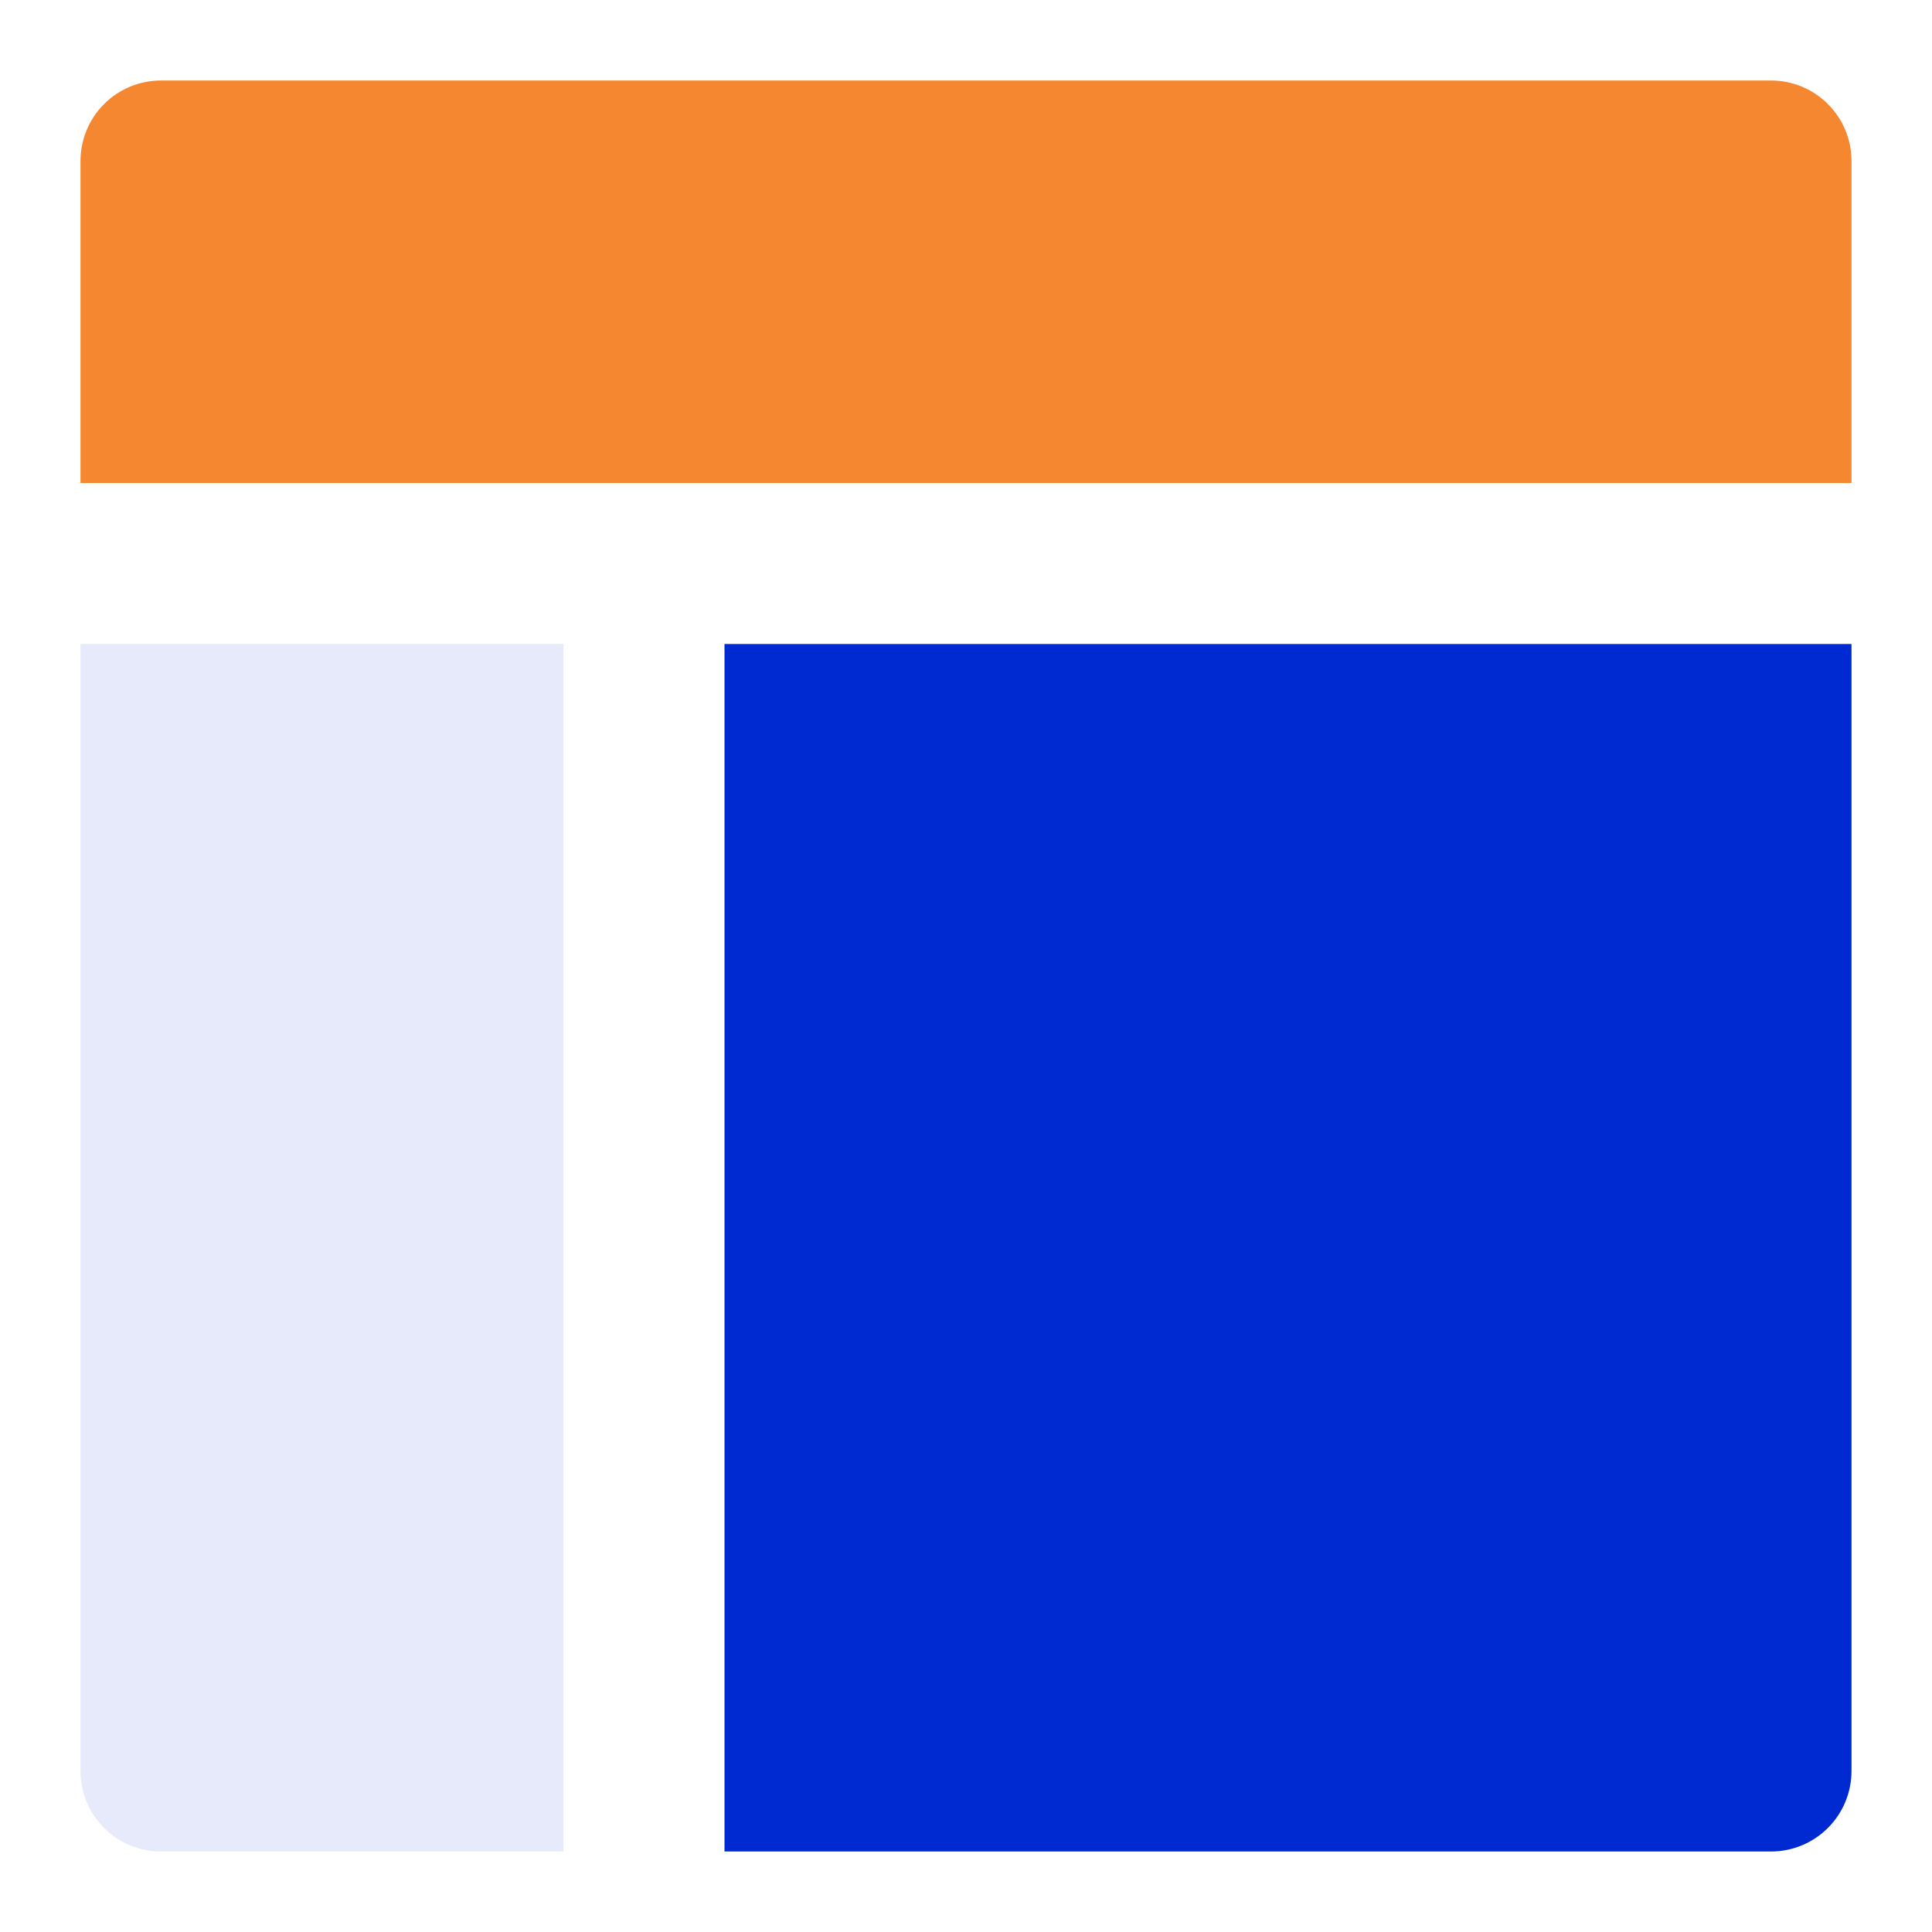 <svg width="24" height="24" viewBox="0 0 24 24" fill="none" xmlns="http://www.w3.org/2000/svg">
<path d="M23 6V2C23 1.735 22.895 1.48 22.707 1.293C22.52 1.105 22.265 1 22 1H2C1.735 1 1.48 1.105 1.293 1.293C1.105 1.48 1 1.735 1 2V6H23Z" fill="#F58730"/>
<path d="M1 8V22C1 22.265 1.105 22.52 1.293 22.707C1.48 22.895 1.735 23 2 23H7V8H1Z" fill="#002AD1" fill-opacity="0.1"/>
<path d="M9 23H22C22.265 23 22.52 22.895 22.707 22.707C22.895 22.52 23 22.265 23 22V8H9V23Z" fill="#002AD1"/>
</svg>
